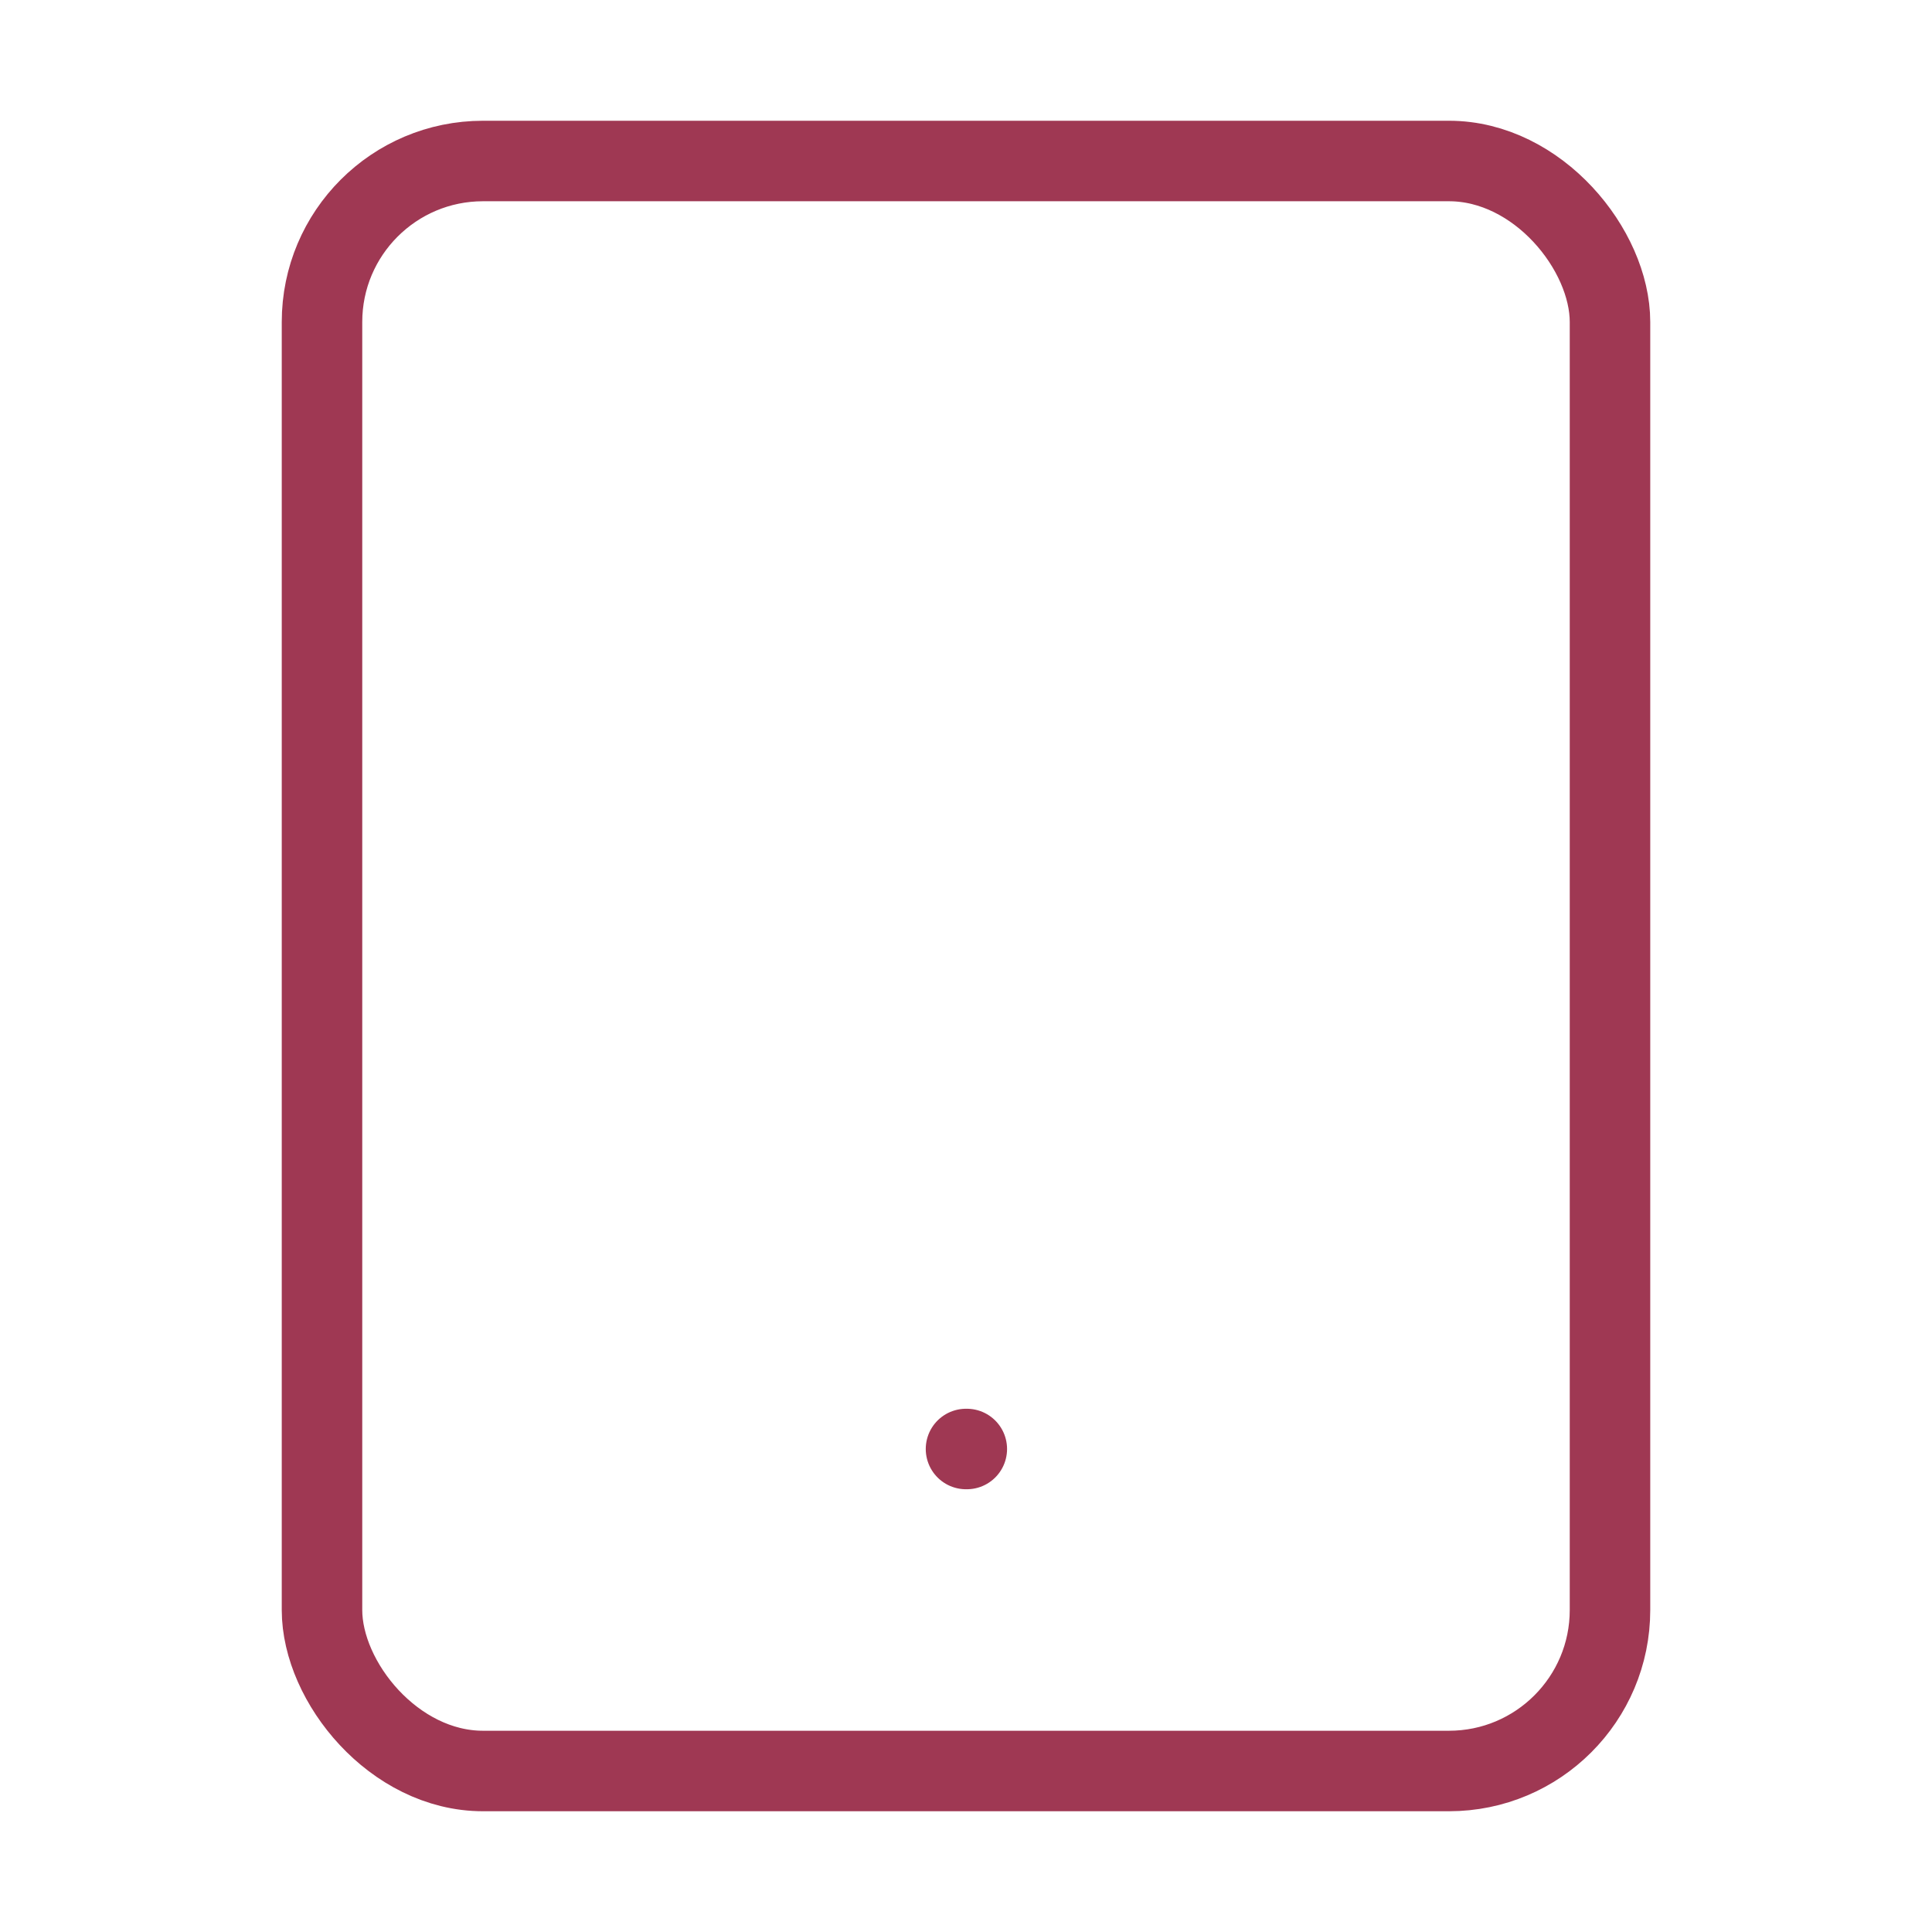 <svg xmlns="http://www.w3.org/2000/svg" width="24" height="24" viewBox="0 0 24 24" fill="none" stroke="#9f3853" stroke-width="1" stroke-linecap="round" stroke-linejoin="round" class="feather feather-tablet"><rect x="4" y="2" width="16" height="20" rx="2" ry="2"></rect><line x1="12" y1="18" x2="12.01" y2="18"></line></svg>